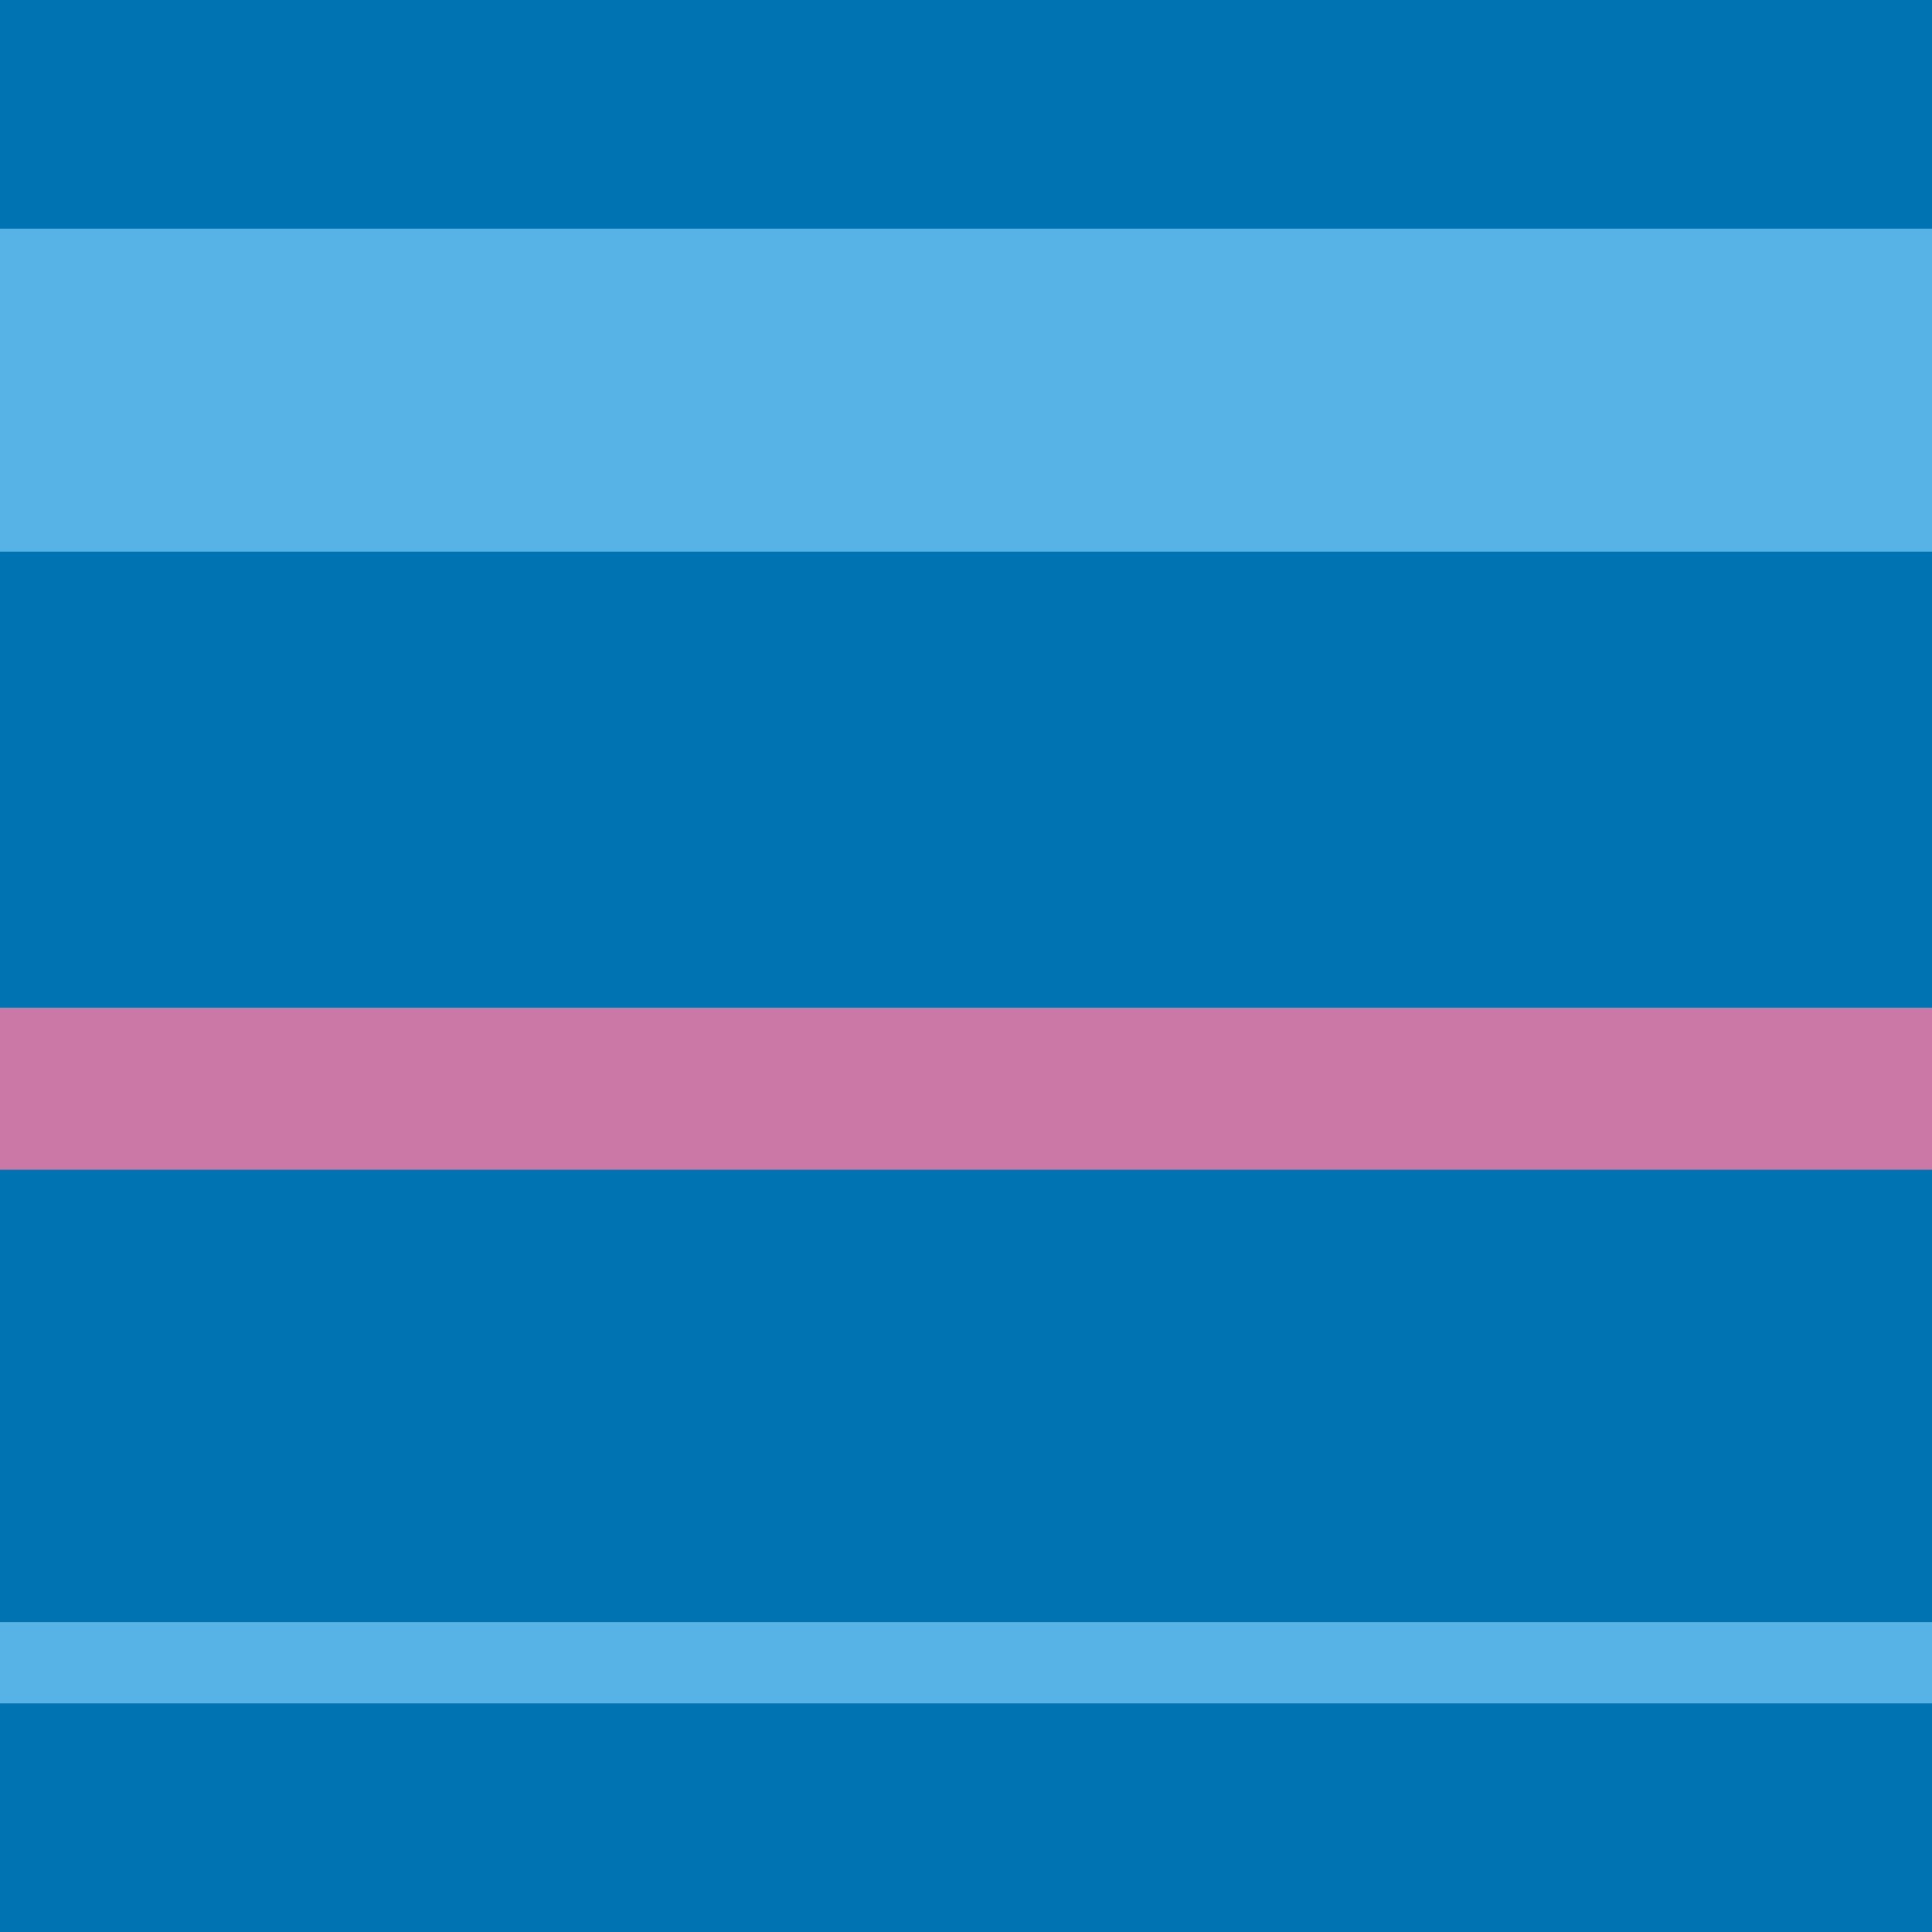 <?xml version="1.0" encoding="utf-8"?>
<!-- Generator: Adobe Illustrator 16.0.0, SVG Export Plug-In . SVG Version: 6.00 Build 0)  -->
<!DOCTYPE svg PUBLIC "-//W3C//DTD SVG 1.1//EN" "http://www.w3.org/Graphics/SVG/1.1/DTD/svg11.dtd">
<svg version="1.1" xmlns="http://www.w3.org/2000/svg" xmlns:xlink="http://www.w3.org/1999/xlink" x="0px" y="0px" width="220px"
	 height="220px" viewBox="0 0 220 220" enable-background="new 0 0 220 220" xml:space="preserve">
<g id="bg">
</g>
<g id="Layer_1">
	<g>
		<g>
			<rect y="132.664" fill="#0073B3" width="220" height="52.096"/>
		</g>
		<g>
			<rect y="62.711" fill="#0073B3" width="220" height="52.095"/>
		</g>
		<g>
			<rect fill="#0073B3" width="220" height="26.049"/>
		</g>
		<g>
			<rect y="193.954" fill="#0073B3" width="220" height="26.046"/>
		</g>
		<g>
			<rect y="26.049" fill="#57B3E6" width="220" height="36.773"/>
		</g>
		<g>
			<rect y="114.806" fill="#CC78A7" width="220" height="18.388"/>
		</g>
		<g>
			<rect y="184.76" fill="#57B3E6" width="220" height="9.194"/>
		</g>
	</g>
</g>
</svg>
